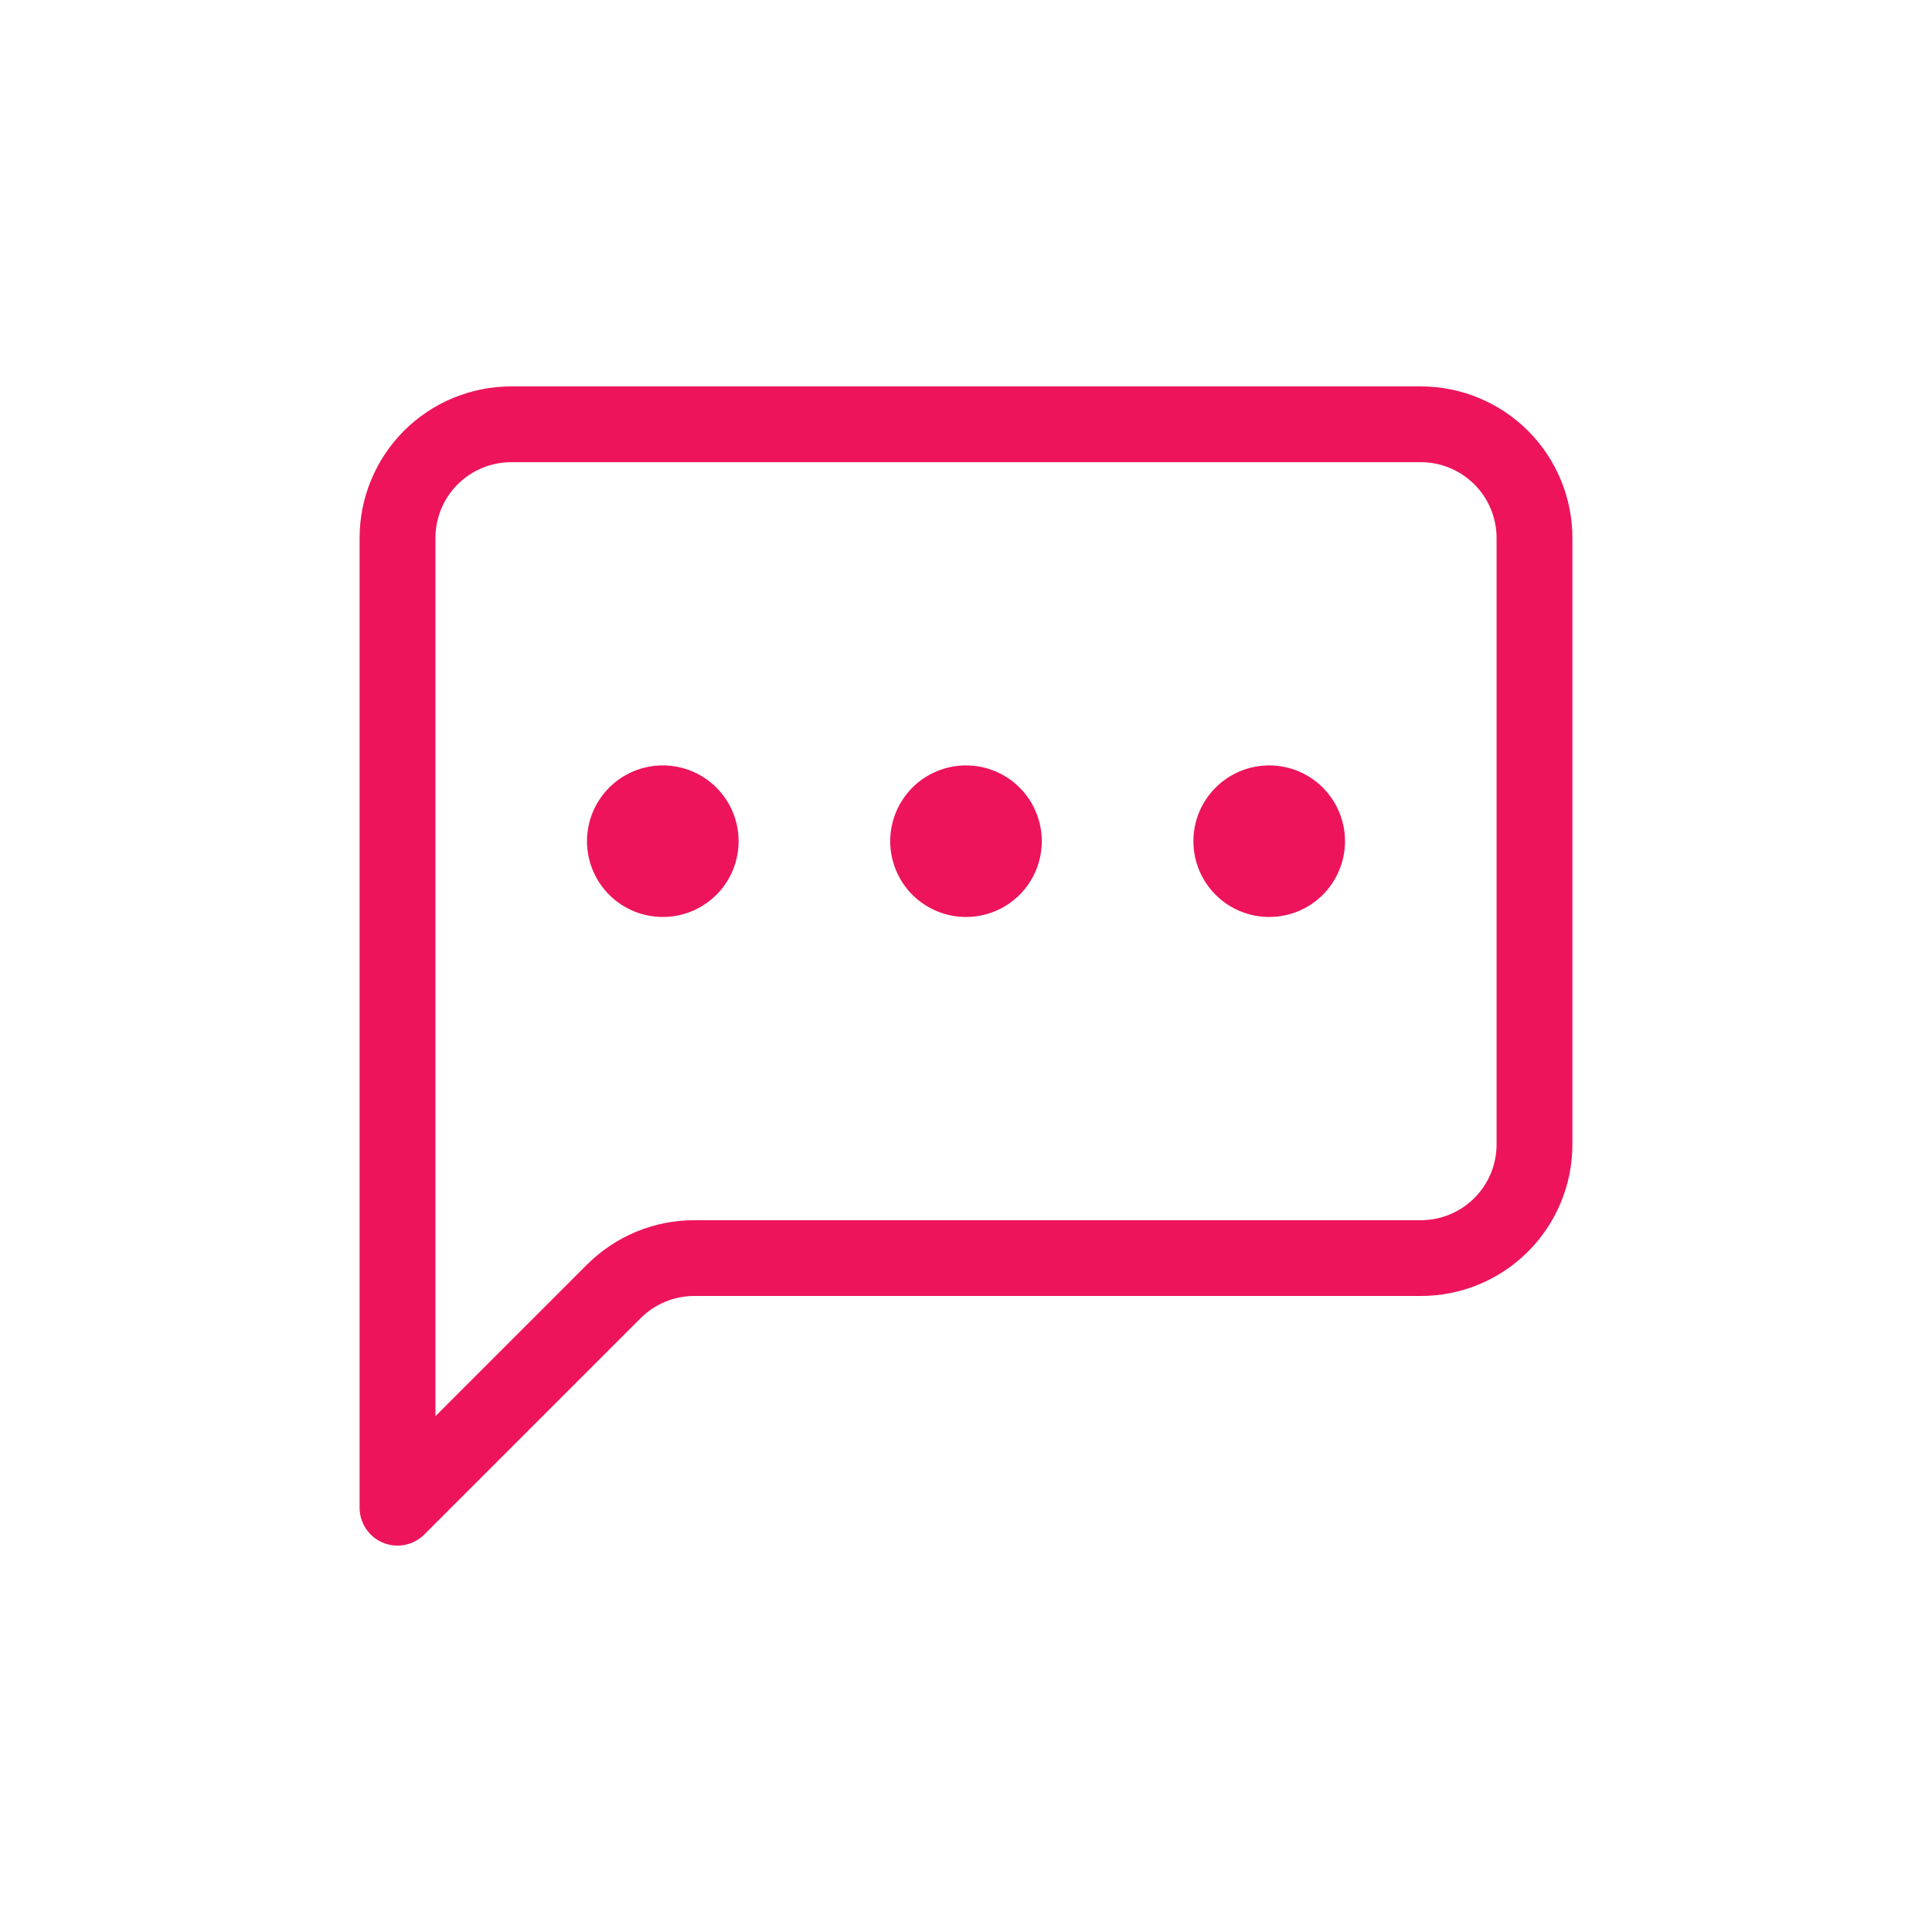 <svg width="40" height="40" viewBox="0 0 40 40" fill="none" xmlns="http://www.w3.org/2000/svg">
<path d="M29.416 9.569C29.832 9.569 30.232 9.735 30.526 10.029C30.82 10.323 30.985 10.723 30.985 11.139V23.694C30.985 24.11 30.82 24.509 30.526 24.803C30.232 25.098 29.832 25.263 29.416 25.263H14.372C13.54 25.263 12.742 25.594 12.153 26.183L9.015 29.321V11.139C9.015 10.723 9.18 10.323 9.474 10.029C9.768 9.735 10.168 9.569 10.584 9.569H29.416ZM10.584 8C9.751 8 8.953 8.331 8.364 8.919C7.776 9.508 7.445 10.306 7.445 11.139L7.445 31.215C7.445 31.371 7.491 31.523 7.578 31.652C7.664 31.781 7.787 31.881 7.93 31.941C8.074 32 8.231 32.015 8.384 31.985C8.536 31.954 8.676 31.879 8.785 31.77L13.263 27.292C13.557 26.998 13.956 26.832 14.372 26.832H29.416C30.249 26.832 31.047 26.502 31.636 25.913C32.224 25.324 32.555 24.526 32.555 23.694V11.139C32.555 10.306 32.224 9.508 31.636 8.919C31.047 8.331 30.249 8 29.416 8H10.584Z" fill="#ED145B"/>
<path d="M15.292 17.416C15.292 17.832 15.127 18.232 14.832 18.526C14.538 18.82 14.139 18.985 13.723 18.985C13.306 18.985 12.907 18.82 12.613 18.526C12.319 18.232 12.153 17.832 12.153 17.416C12.153 17 12.319 16.601 12.613 16.306C12.907 16.012 13.306 15.847 13.723 15.847C14.139 15.847 14.538 16.012 14.832 16.306C15.127 16.601 15.292 17 15.292 17.416ZM21.569 17.416C21.569 17.832 21.404 18.232 21.11 18.526C20.815 18.82 20.416 18.985 20 18.985C19.584 18.985 19.185 18.82 18.89 18.526C18.596 18.232 18.431 17.832 18.431 17.416C18.431 17 18.596 16.601 18.89 16.306C19.185 16.012 19.584 15.847 20 15.847C20.416 15.847 20.815 16.012 21.11 16.306C21.404 16.601 21.569 17 21.569 17.416ZM27.847 17.416C27.847 17.832 27.681 18.232 27.387 18.526C27.093 18.82 26.694 18.985 26.277 18.985C25.861 18.985 25.462 18.82 25.168 18.526C24.873 18.232 24.708 17.832 24.708 17.416C24.708 17 24.873 16.601 25.168 16.306C25.462 16.012 25.861 15.847 26.277 15.847C26.694 15.847 27.093 16.012 27.387 16.306C27.681 16.601 27.847 17 27.847 17.416Z" fill="#ED145B"/>
</svg>

